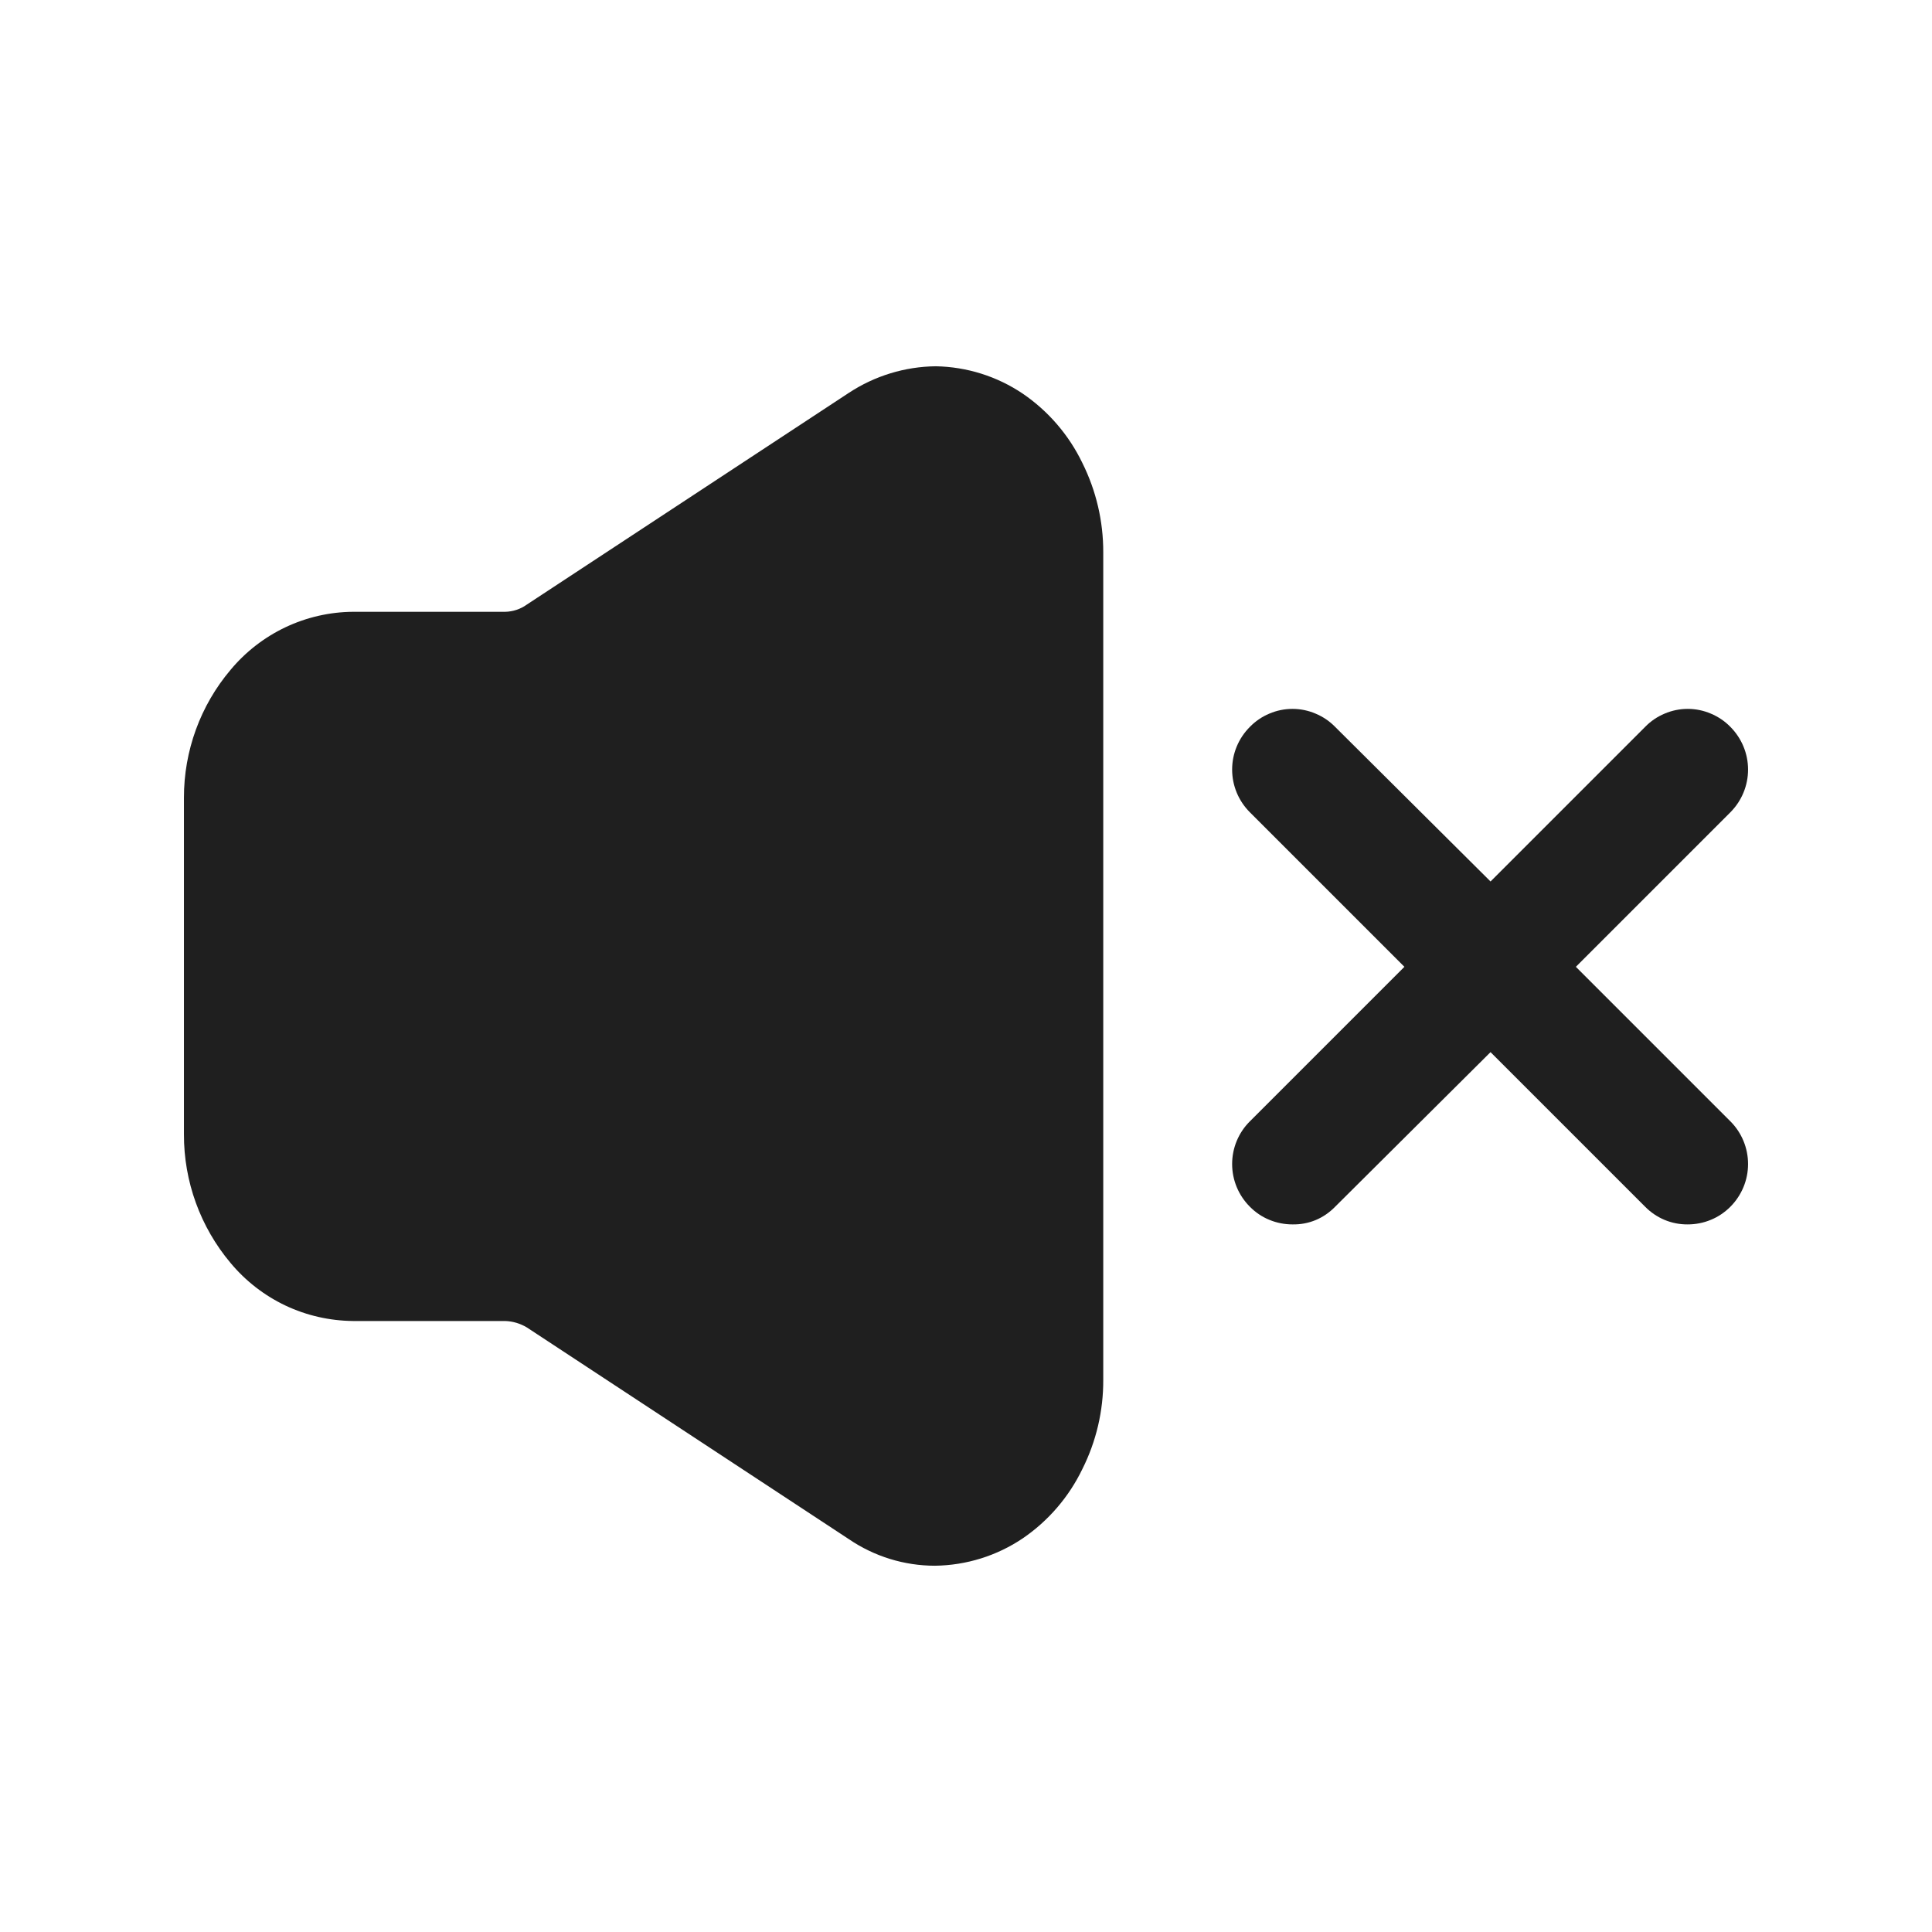 <svg width="24" height="24" viewBox="0 0 24 24" fill="none" xmlns="http://www.w3.org/2000/svg">
<path d="M21.496 13.93C21.636 14.07 21.715 14.261 21.715 14.46C21.715 14.659 21.636 14.849 21.496 14.99C21.426 15.06 21.344 15.116 21.253 15.153C21.162 15.191 21.064 15.21 20.966 15.21C20.867 15.211 20.769 15.192 20.678 15.154C20.587 15.116 20.505 15.06 20.436 14.99L18.516 13.07L16.586 14.99C16.517 15.061 16.435 15.118 16.344 15.156C16.253 15.194 16.154 15.212 16.056 15.21C15.957 15.21 15.859 15.191 15.768 15.153C15.677 15.116 15.595 15.06 15.526 14.99C15.385 14.849 15.306 14.659 15.306 14.46C15.306 14.261 15.385 14.07 15.526 13.93L17.446 12.01L15.526 10.09C15.385 9.949 15.306 9.759 15.306 9.56C15.306 9.361 15.385 9.171 15.526 9.03C15.595 8.959 15.677 8.903 15.768 8.865C15.859 8.826 15.957 8.806 16.056 8.806C16.154 8.806 16.252 8.826 16.343 8.865C16.434 8.903 16.517 8.959 16.586 9.03L18.516 10.95L20.436 9.03C20.505 8.959 20.587 8.903 20.678 8.865C20.769 8.826 20.867 8.806 20.966 8.806C21.064 8.806 21.162 8.826 21.253 8.865C21.344 8.903 21.427 8.959 21.496 9.03C21.636 9.171 21.715 9.361 21.715 9.56C21.715 9.759 21.636 9.949 21.496 10.09L19.576 12.01L21.496 13.93Z" fill="#1F1F1F"/>
<path d="M13.705 6.86V17.14C13.707 17.525 13.618 17.906 13.445 18.25C13.278 18.596 13.023 18.893 12.705 19.11C12.383 19.327 12.004 19.445 11.615 19.45C11.233 19.45 10.861 19.335 10.545 19.12L6.545 16.49C6.463 16.441 6.371 16.413 6.275 16.41H4.385C4.095 16.407 3.808 16.342 3.546 16.218C3.283 16.093 3.051 15.913 2.865 15.69C2.488 15.242 2.283 14.675 2.285 14.09V9.91C2.284 9.328 2.489 8.764 2.865 8.32C3.051 8.097 3.283 7.917 3.546 7.792C3.808 7.668 4.095 7.602 4.385 7.6H6.275C6.372 7.598 6.466 7.567 6.545 7.51L10.545 4.88C10.866 4.669 11.241 4.554 11.625 4.55C12.011 4.557 12.386 4.675 12.705 4.89C13.023 5.107 13.278 5.404 13.445 5.75C13.617 6.095 13.706 6.475 13.705 6.86Z" fill="#1F1F1F"/>
</svg>
